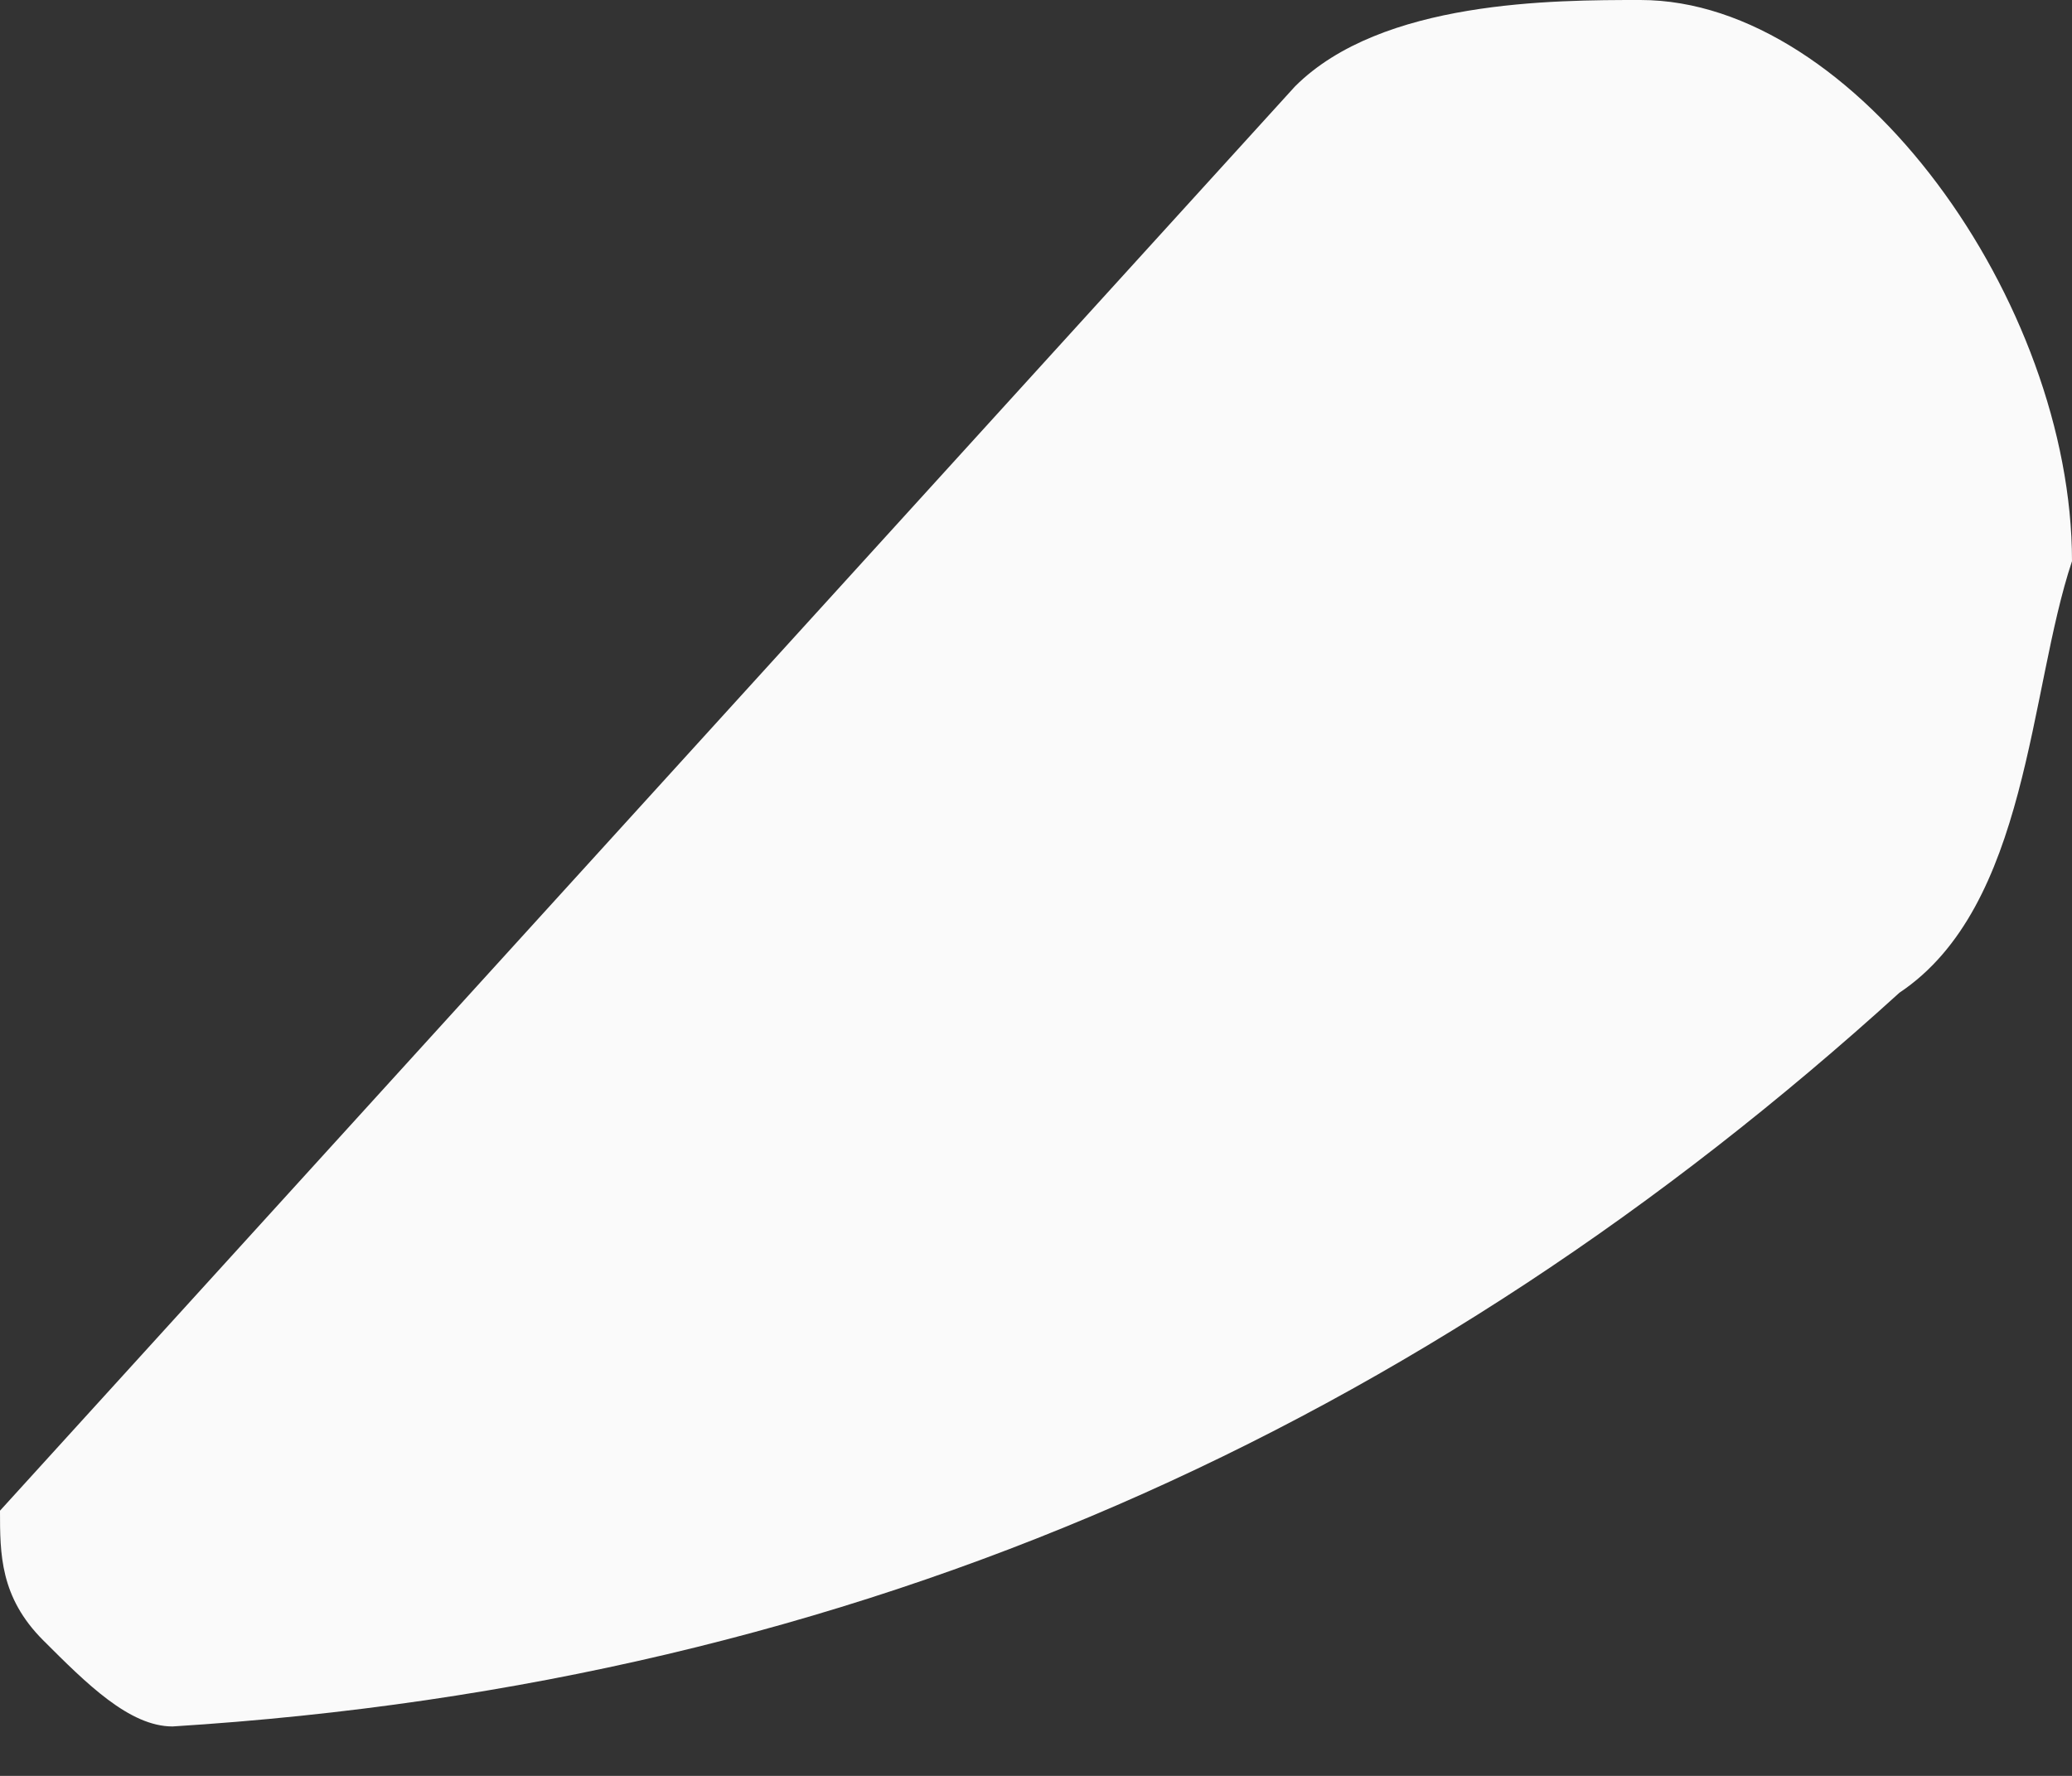 <svg width="7" height="6" viewBox="0 0 7 6" fill="none" xmlns="http://www.w3.org/2000/svg">
<rect x="0" y="0" width="7" height="6" fill="#333333" stroke="none"/>
<path fill-rule="evenodd" clip-rule="evenodd" d="M5.542 0C5.25 0 4.667 -4.45482e-06 4.375 0.292C2.917 1.896 1.458 3.5 0 5.104C0 5.25 -1.4125e-07 5.396 0.146 5.542C0.292 5.688 0.437 5.833 0.583 5.833C2.917 5.687 4.812 4.812 6.417 3.354C6.854 3.062 6.854 2.333 7 1.896C7 1.021 6.271 0 5.542 0Z" fill="#FAFAFA"/>
</svg>
